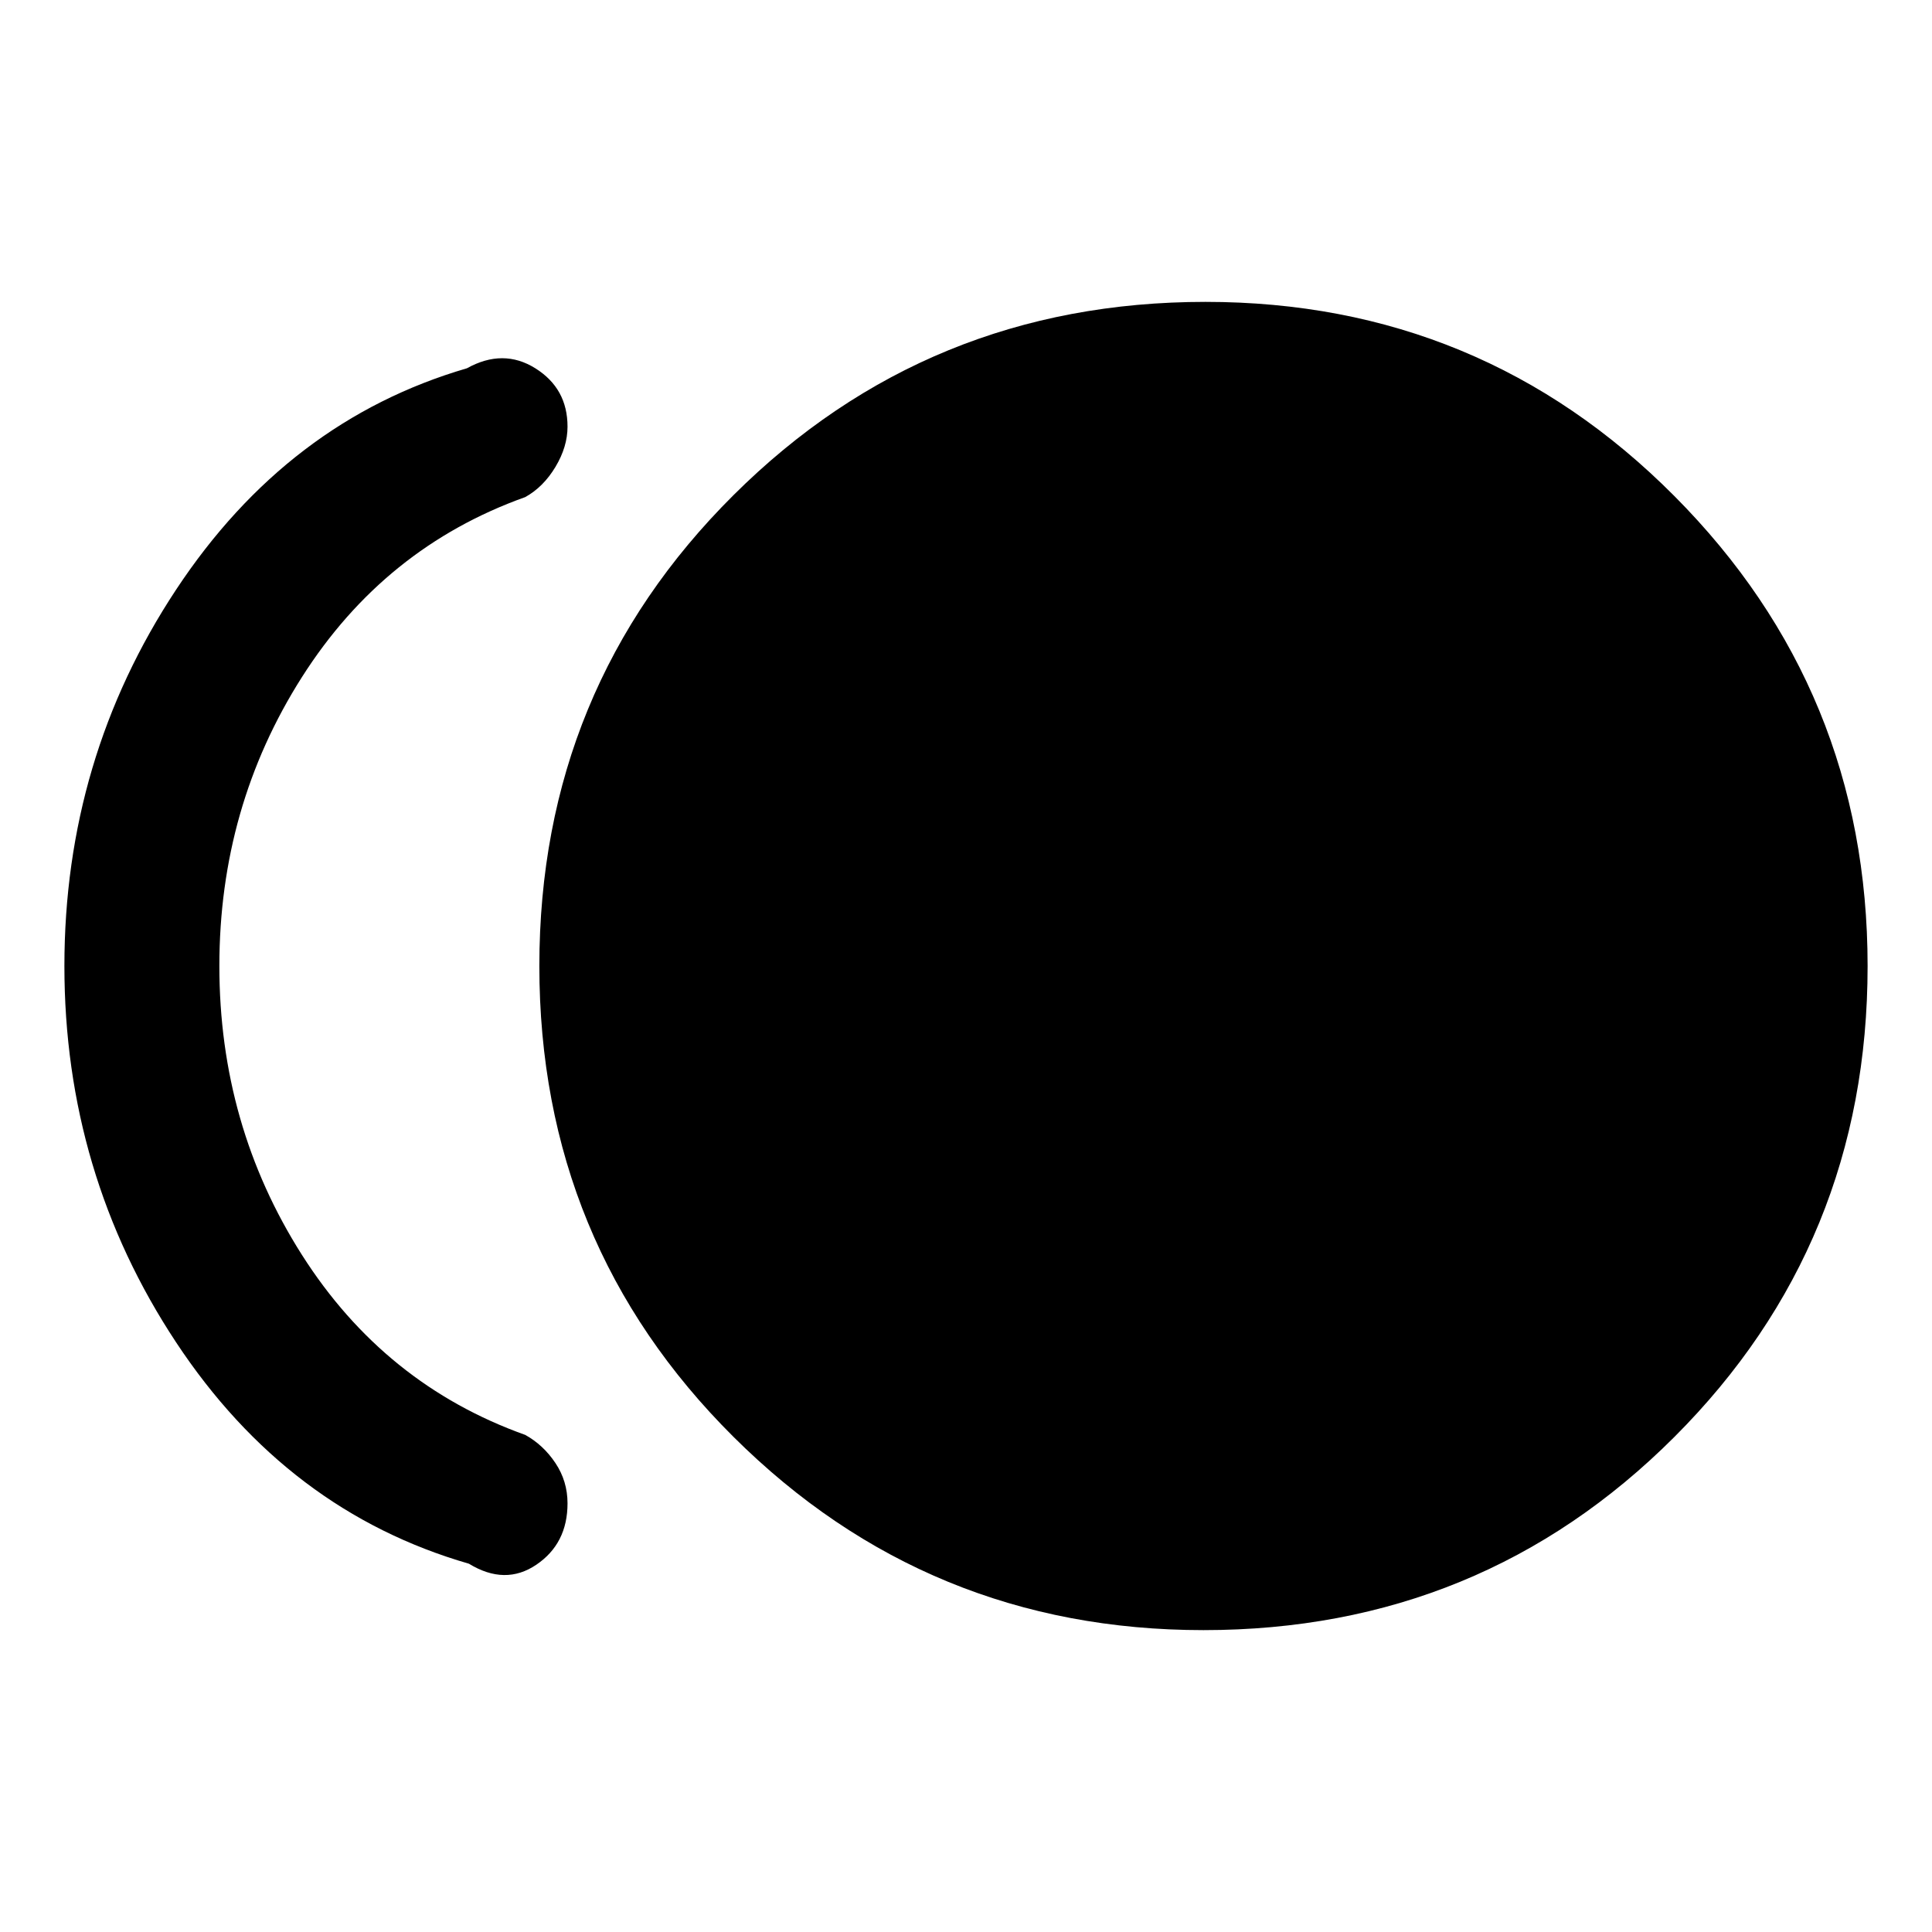 <svg xmlns="http://www.w3.org/2000/svg" height="48" width="48"><path d="M29.9 40.5q-6.85 0-11.675-4.8Q13.4 30.9 13.4 24q0-6.9 4.825-11.7Q23.05 7.5 29.95 7.5q6.85 0 11.65 4.825Q46.4 17.15 46.4 24q0 6.9-4.8 11.7-4.8 4.8-11.7 4.8Zm-18.25-1.65q-4.5-1.3-7.275-5.5Q1.6 29.15 1.6 24q0-5.15 2.775-9.35 2.775-4.2 7.225-5.5.9-.5 1.7 0 .8.5.8 1.45 0 .5-.3 1t-.75.75q-3.5 1.25-5.55 4.475Q5.45 20.05 5.45 24q0 3.95 2.05 7.175 2.05 3.225 5.55 4.475.45.25.75.7.3.45.3 1 0 1-.775 1.525-.775.525-1.675-.025Z"/></svg>